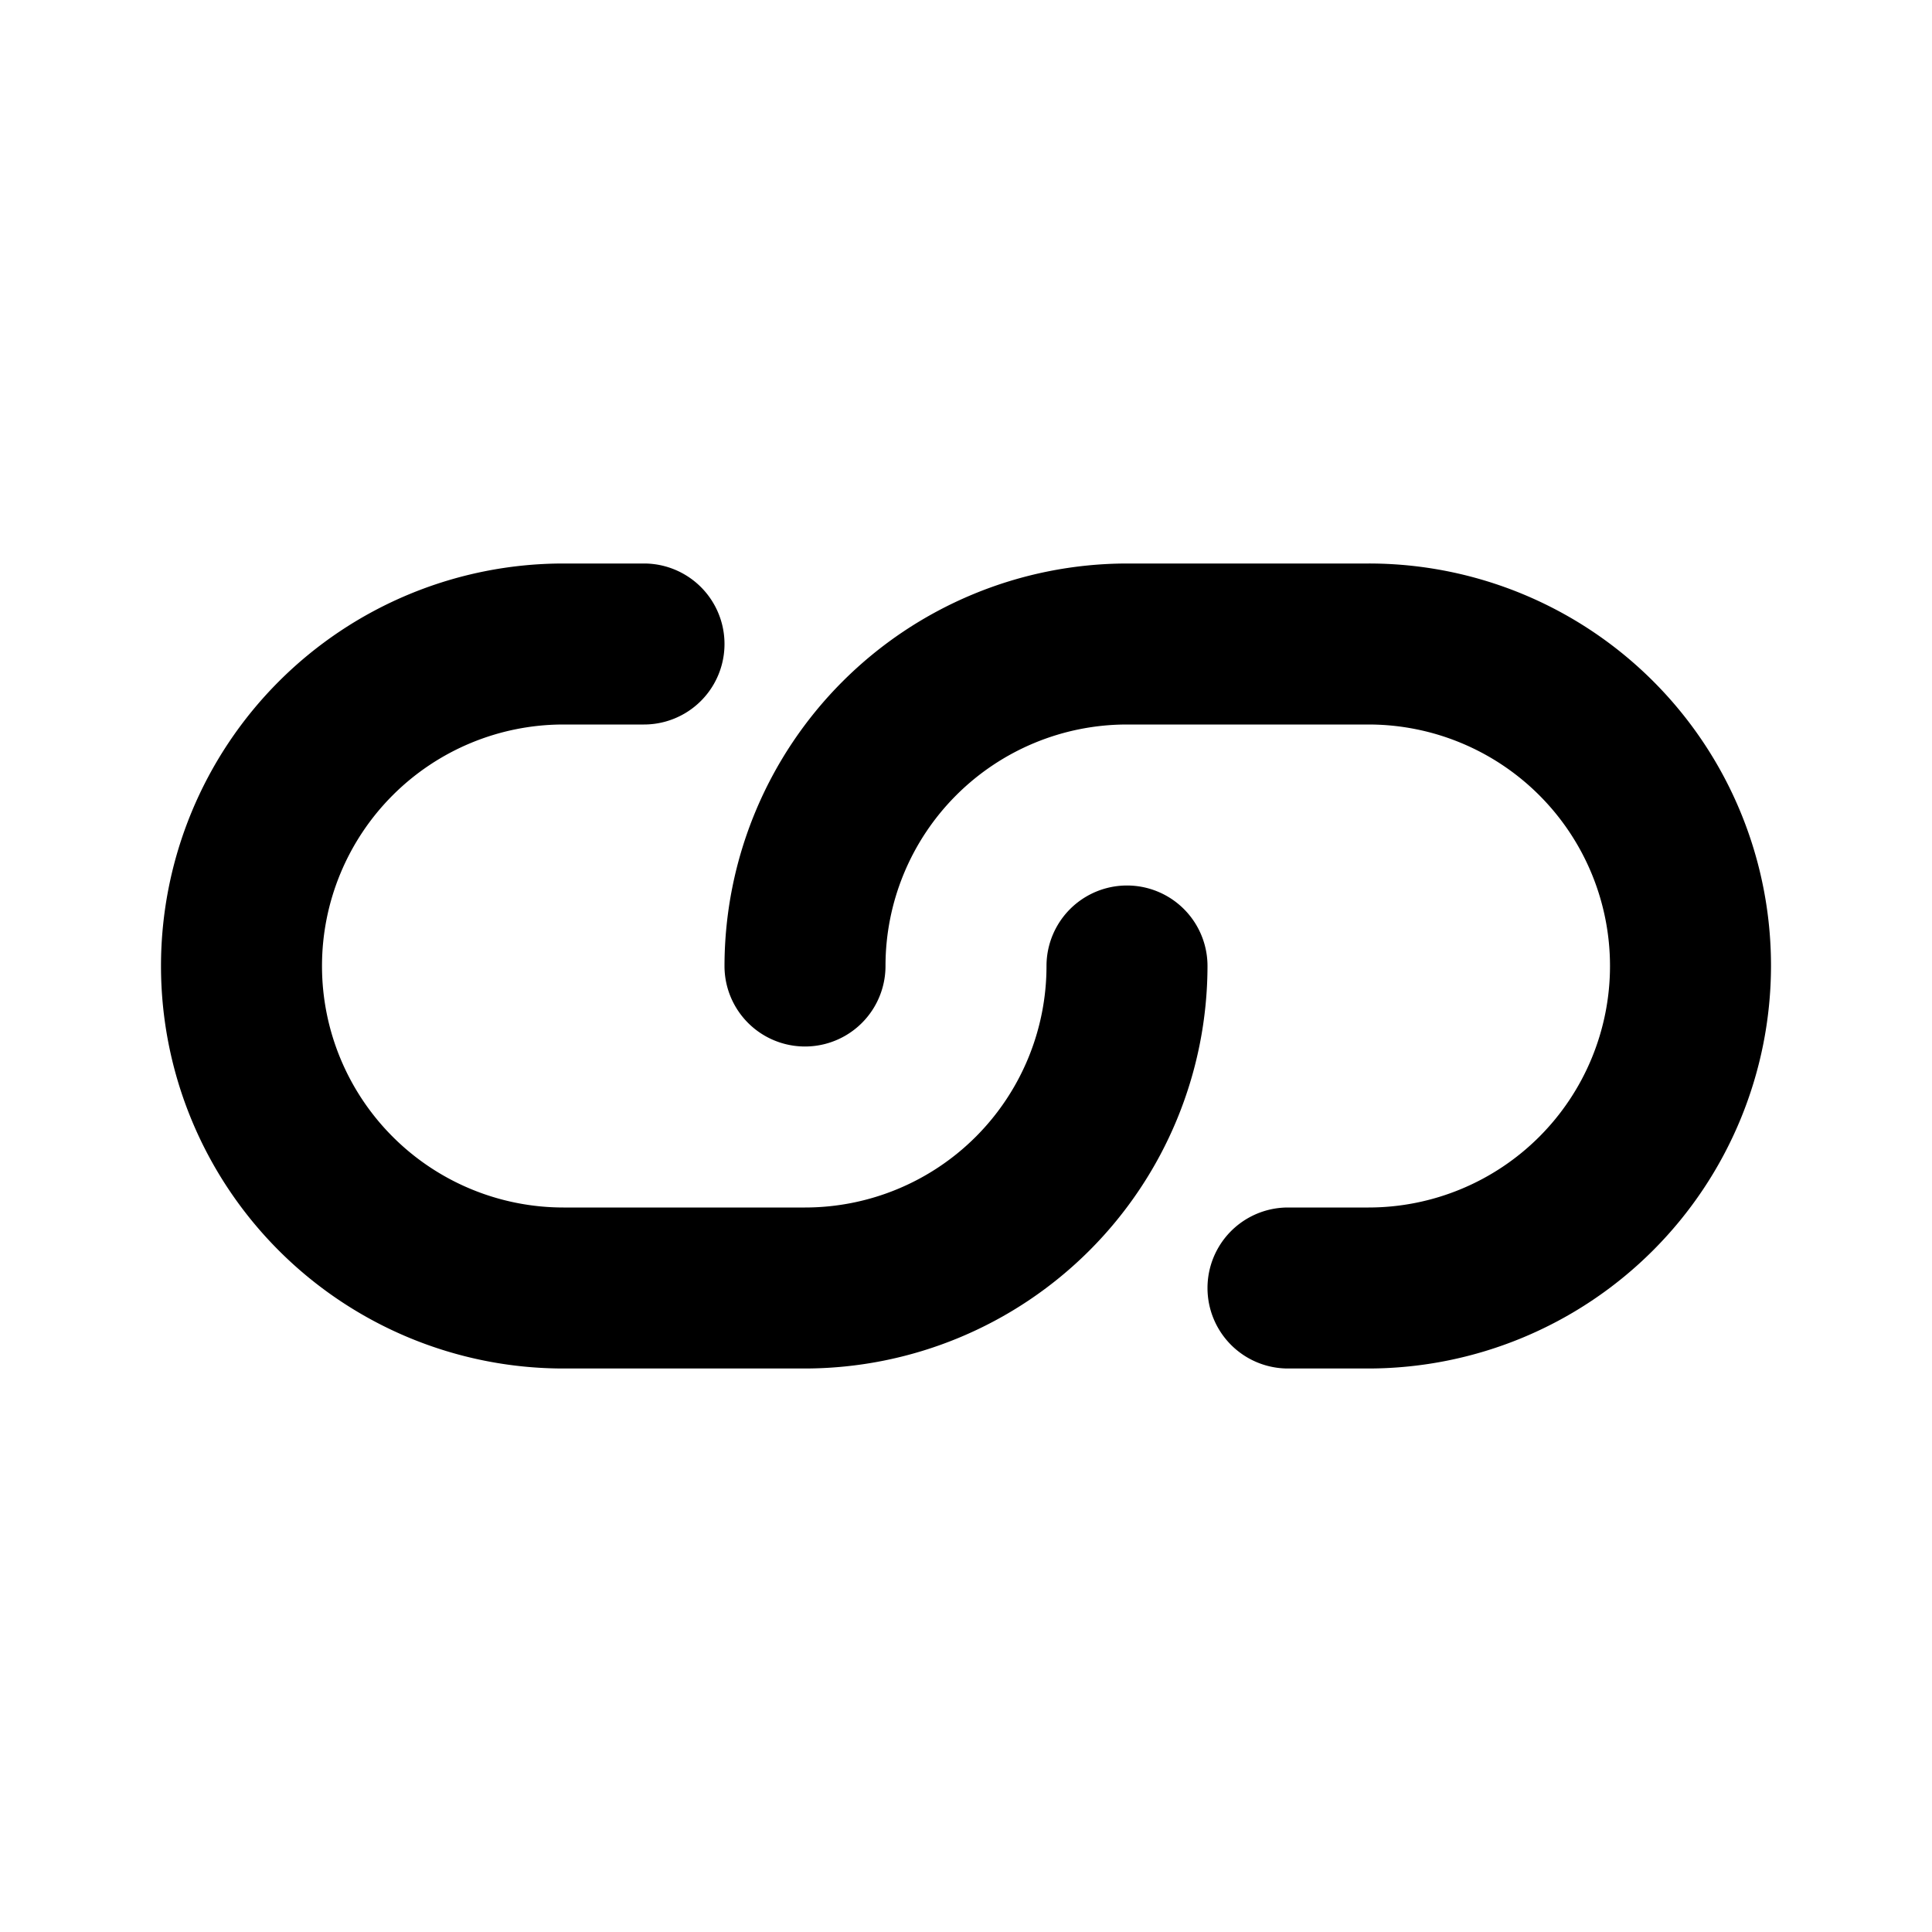<svg id="Layer" xmlns="http://www.w3.org/2000/svg" viewBox="0 0 24 24"><path id="link-horizontal-alt" class="cls-1" d="M10,17H7A5,5,0,0,1,7,7H8A1,1,0,0,1,8,9H7a3,3,0,1,0,0,6h3a3,3,0,0,0,3-3,1,1,0,0,1,2,0A5.006,5.006,0,0,1,10,17Zm12-5a4.995,4.995,0,0,0-5-5H14a5.006,5.006,0,0,0-5,5,1,1,0,0,0,2,0,3,3,0,0,1,3-3h3a3,3,0,0,1,0,6H16a1,1,0,0,0,0,2h1A5.006,5.006,0,0,0,22,12Z"/></svg>